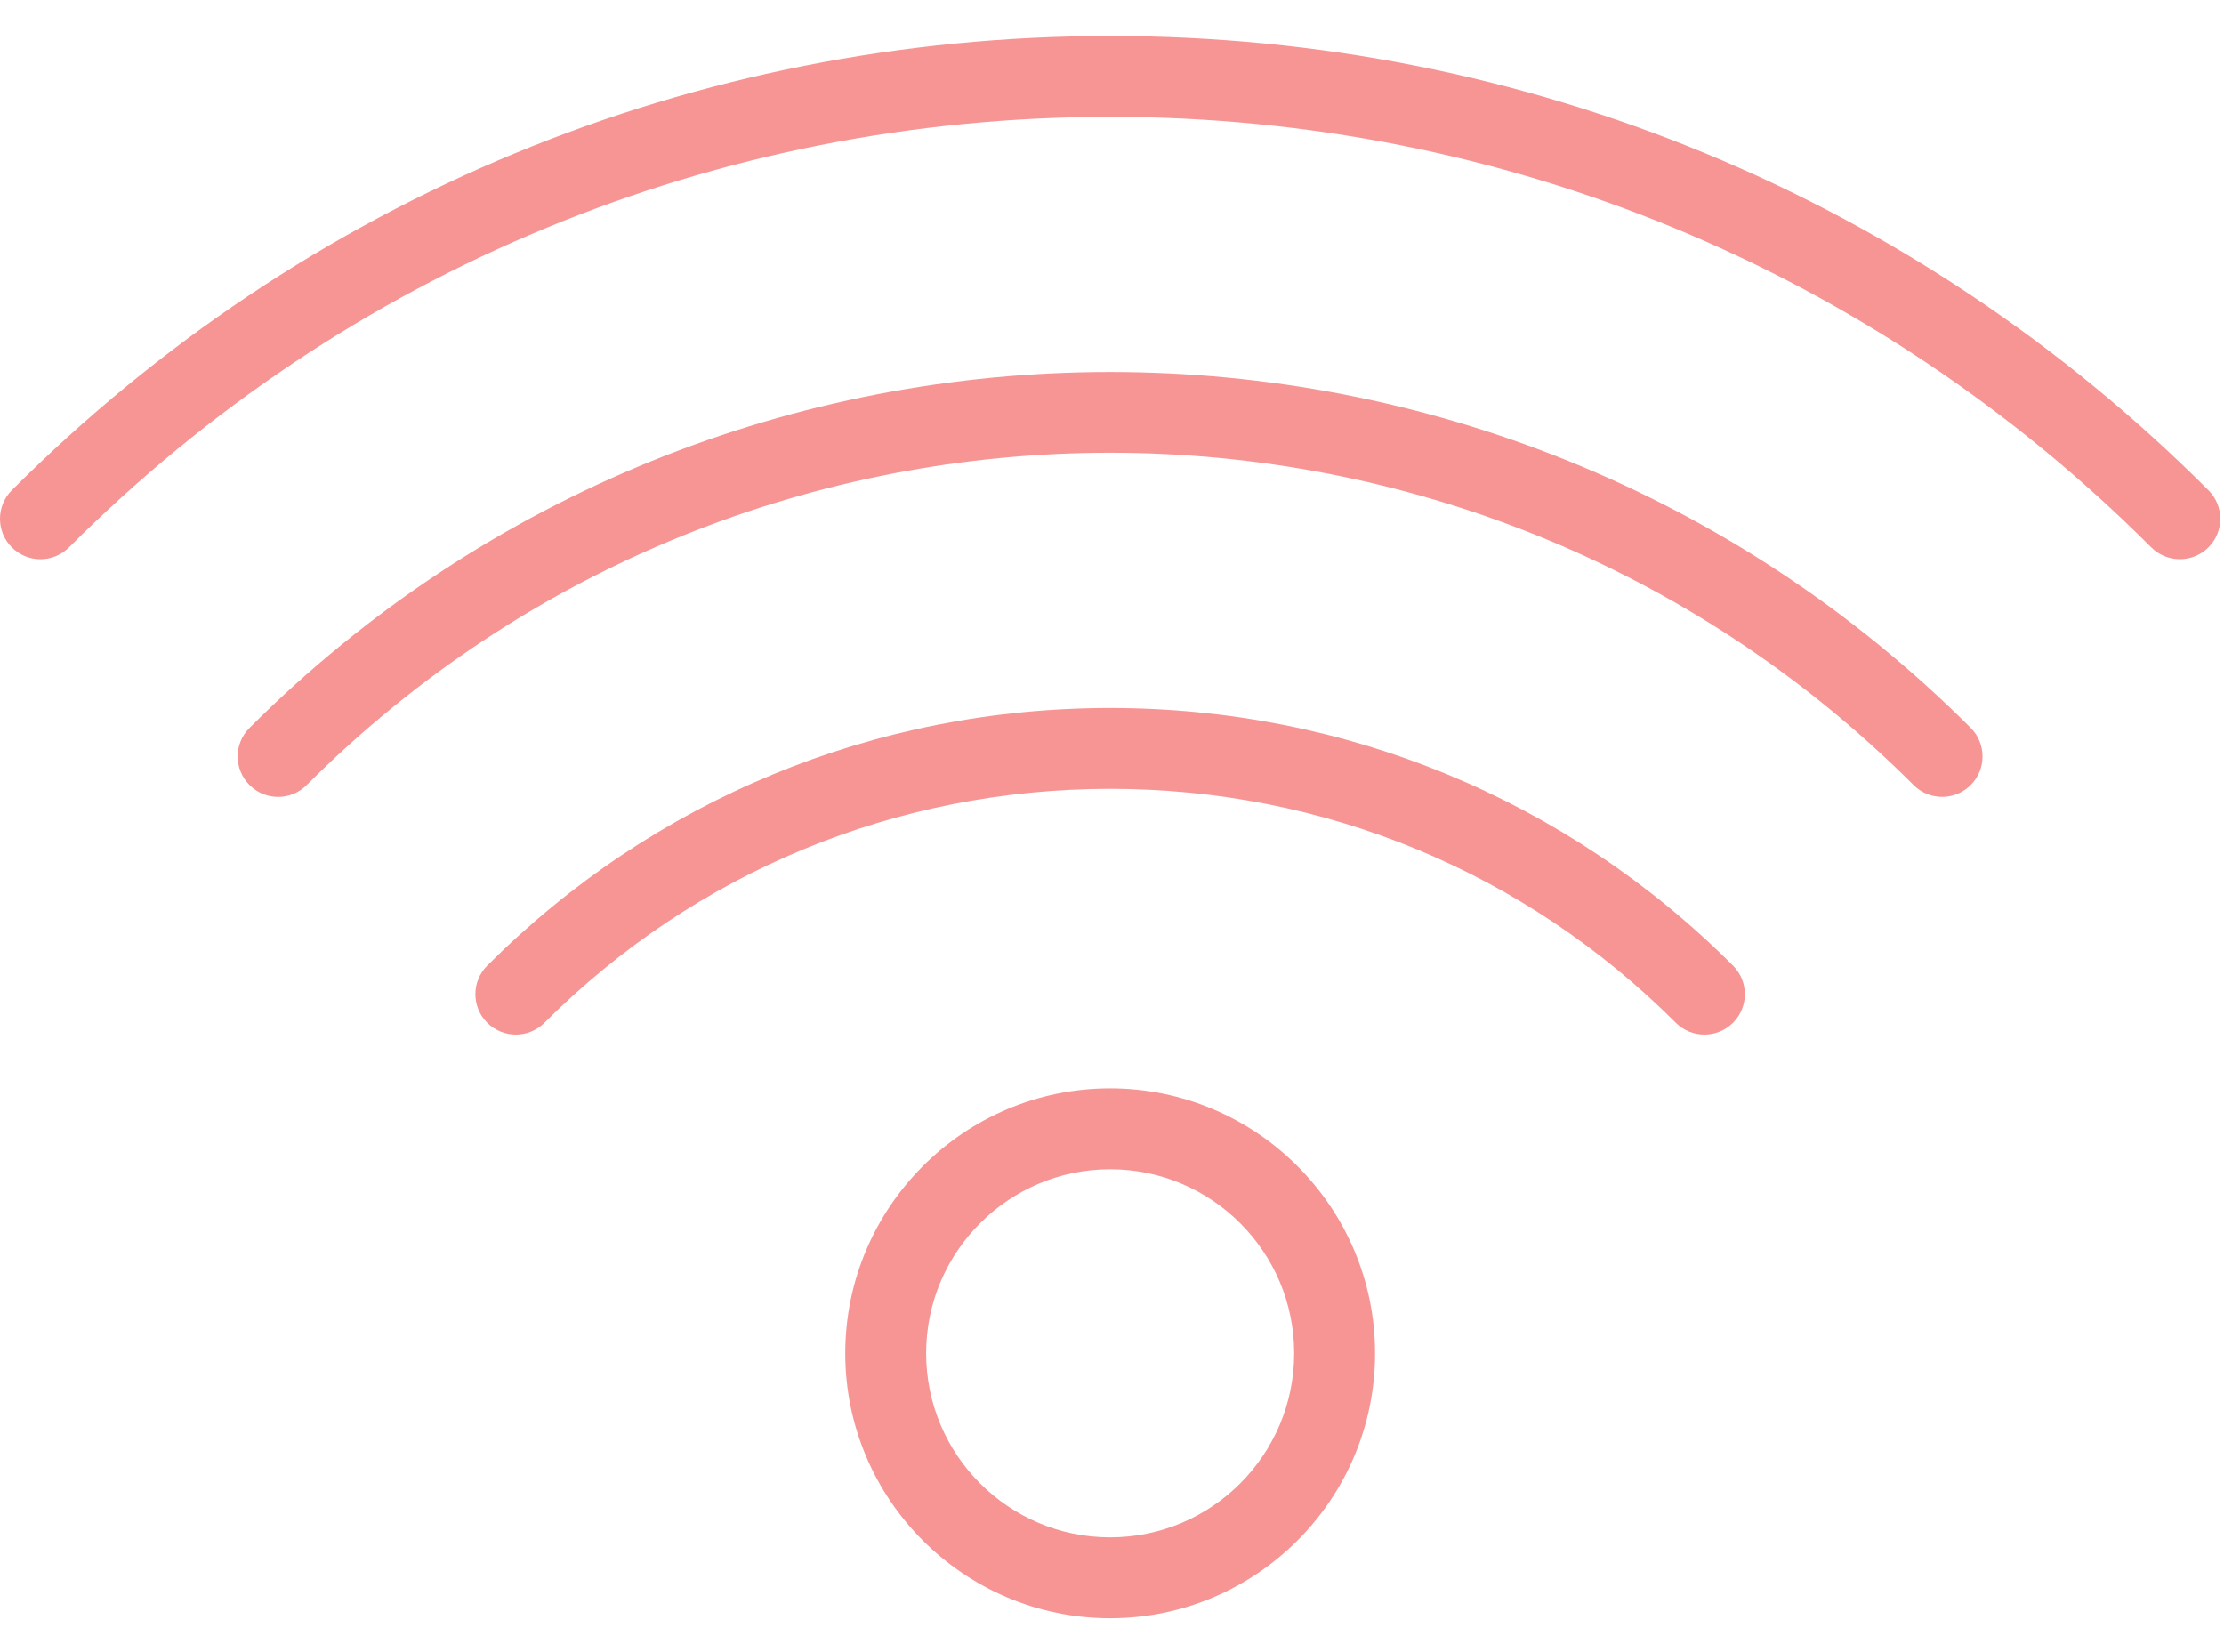 <svg width="35" height="26" viewBox="0 0 35 26" fill="none" xmlns="http://www.w3.org/2000/svg">
<g clip-path="url(#clip0)">
<path fill-rule="evenodd" clip-rule="evenodd" d="M34.755 7.715C30.146 3.105 24.007 0.566 17.471 0.566C10.935 0.566 4.796 3.104 0.186 7.715C-0.062 7.963 -0.062 8.366 0.186 8.614C0.435 8.863 0.837 8.863 1.086 8.614C5.455 4.245 11.274 1.839 17.471 1.839C23.667 1.839 29.486 4.245 33.855 8.614C33.979 8.738 34.142 8.8 34.305 8.8C34.468 8.8 34.631 8.738 34.755 8.614C35.004 8.366 35.004 7.963 34.755 7.715Z" fill="#F79595"/>
<path fill-rule="evenodd" clip-rule="evenodd" d="M3.927 11.455C3.678 11.703 3.678 12.106 3.927 12.354C4.051 12.479 4.214 12.541 4.377 12.541C4.54 12.541 4.703 12.479 4.827 12.354C11.798 5.382 23.142 5.382 30.114 12.354C30.363 12.603 30.765 12.603 31.014 12.354C31.262 12.106 31.262 11.703 31.014 11.455C23.547 3.988 11.395 3.986 3.927 11.455Z" fill="#F79595"/>
<path fill-rule="evenodd" clip-rule="evenodd" d="M17.471 11.142C13.764 11.142 10.283 12.582 7.668 15.196C7.419 15.445 7.419 15.847 7.668 16.096C7.917 16.344 8.319 16.344 8.568 16.096C10.942 13.722 14.104 12.414 17.471 12.414C20.838 12.414 23.999 13.722 26.373 16.096C26.497 16.22 26.66 16.282 26.823 16.282C26.986 16.282 27.149 16.22 27.273 16.096C27.522 15.847 27.522 15.445 27.273 15.196C24.659 12.582 21.177 11.142 17.471 11.142Z" fill="#F79595"/>
<path d="M17.471 17.128C15.172 17.128 13.302 18.999 13.302 21.298C13.302 23.597 15.172 25.467 17.471 25.467C19.77 25.467 21.64 23.597 21.64 21.298C21.64 18.999 19.77 17.128 17.471 17.128ZM17.471 24.194C15.873 24.194 14.575 22.895 14.575 21.297C14.575 19.7 15.874 18.401 17.471 18.401C19.067 18.401 20.367 19.7 20.367 21.297C20.367 22.895 19.068 24.194 17.471 24.194Z" fill="#F79595"/>
</g>
<defs>
<clipPath id="clip0">
<rect width="35" height="26" fill="white"/>
</clipPath>
</defs>
</svg>
